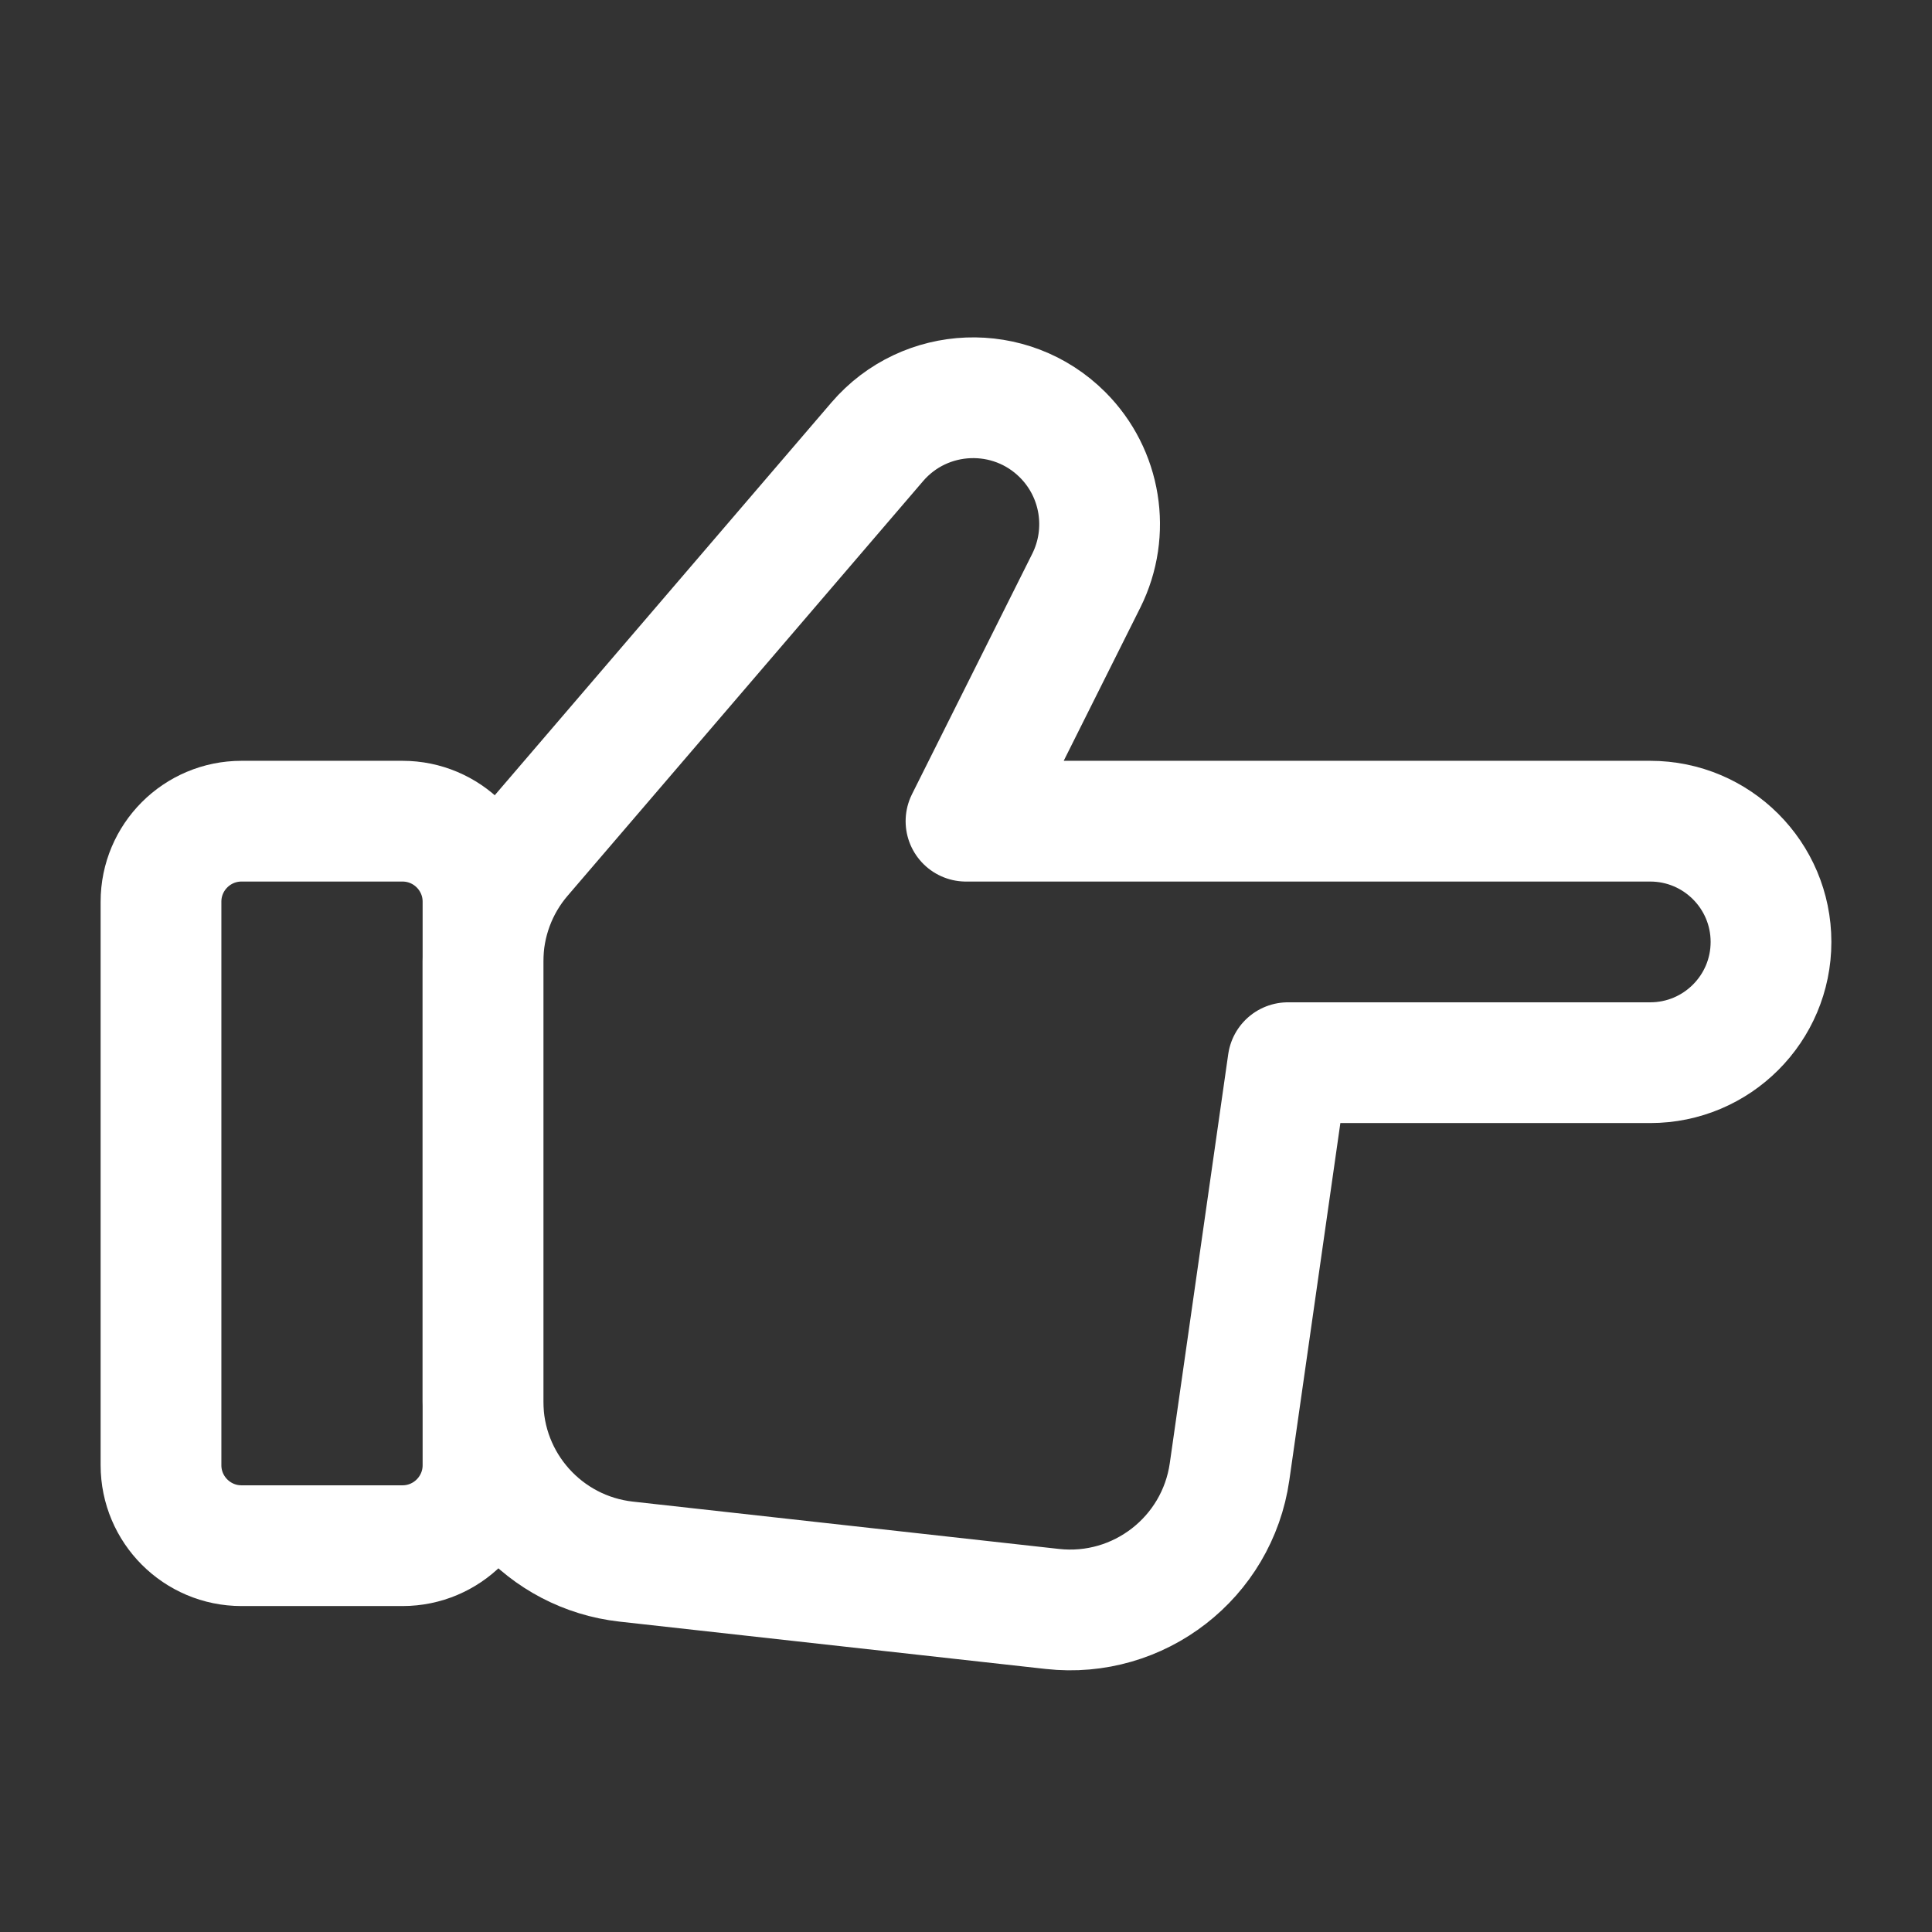 <svg width="24" height="24" viewBox="0 0 24 24" fill="none" xmlns="http://www.w3.org/2000/svg">
<rect x="0" y="0" width="24" height="24" fill="#333333" stroke="none"/>
<path fill-rule="evenodd" clip-rule="evenodd" d="M16 13.201H20.5C21.328 13.201 22 12.529 22 11.701V11.701C22 10.873 21.328 10.201 20.5 10.201H17H12L13.494 7.214C13.796 6.609 13.678 5.879 13.2 5.401V5.401C12.553 4.754 11.492 4.795 10.897 5.489L6.482 10.639C6.171 11.001 6 11.463 6 11.941V17.411C6 18.43 6.766 19.286 7.779 19.399L13.073 19.987C14.147 20.106 15.121 19.351 15.274 18.282L16 13.201V13.201Z" stroke="white" stroke-width="1.5" stroke-linecap="round" stroke-linejoin="round"/>
<path fill-rule="evenodd" clip-rule="evenodd" d="M5 19.201H3C2.448 19.201 2 18.753 2 18.201V11.201C2 10.649 2.448 10.201 3 10.201H5C5.552 10.201 6 10.649 6 11.201V18.201C6 18.753 5.552 19.201 5 19.201Z" stroke="white" stroke-width="1.5" stroke-linecap="round" stroke-linejoin="round"/>
</svg>
